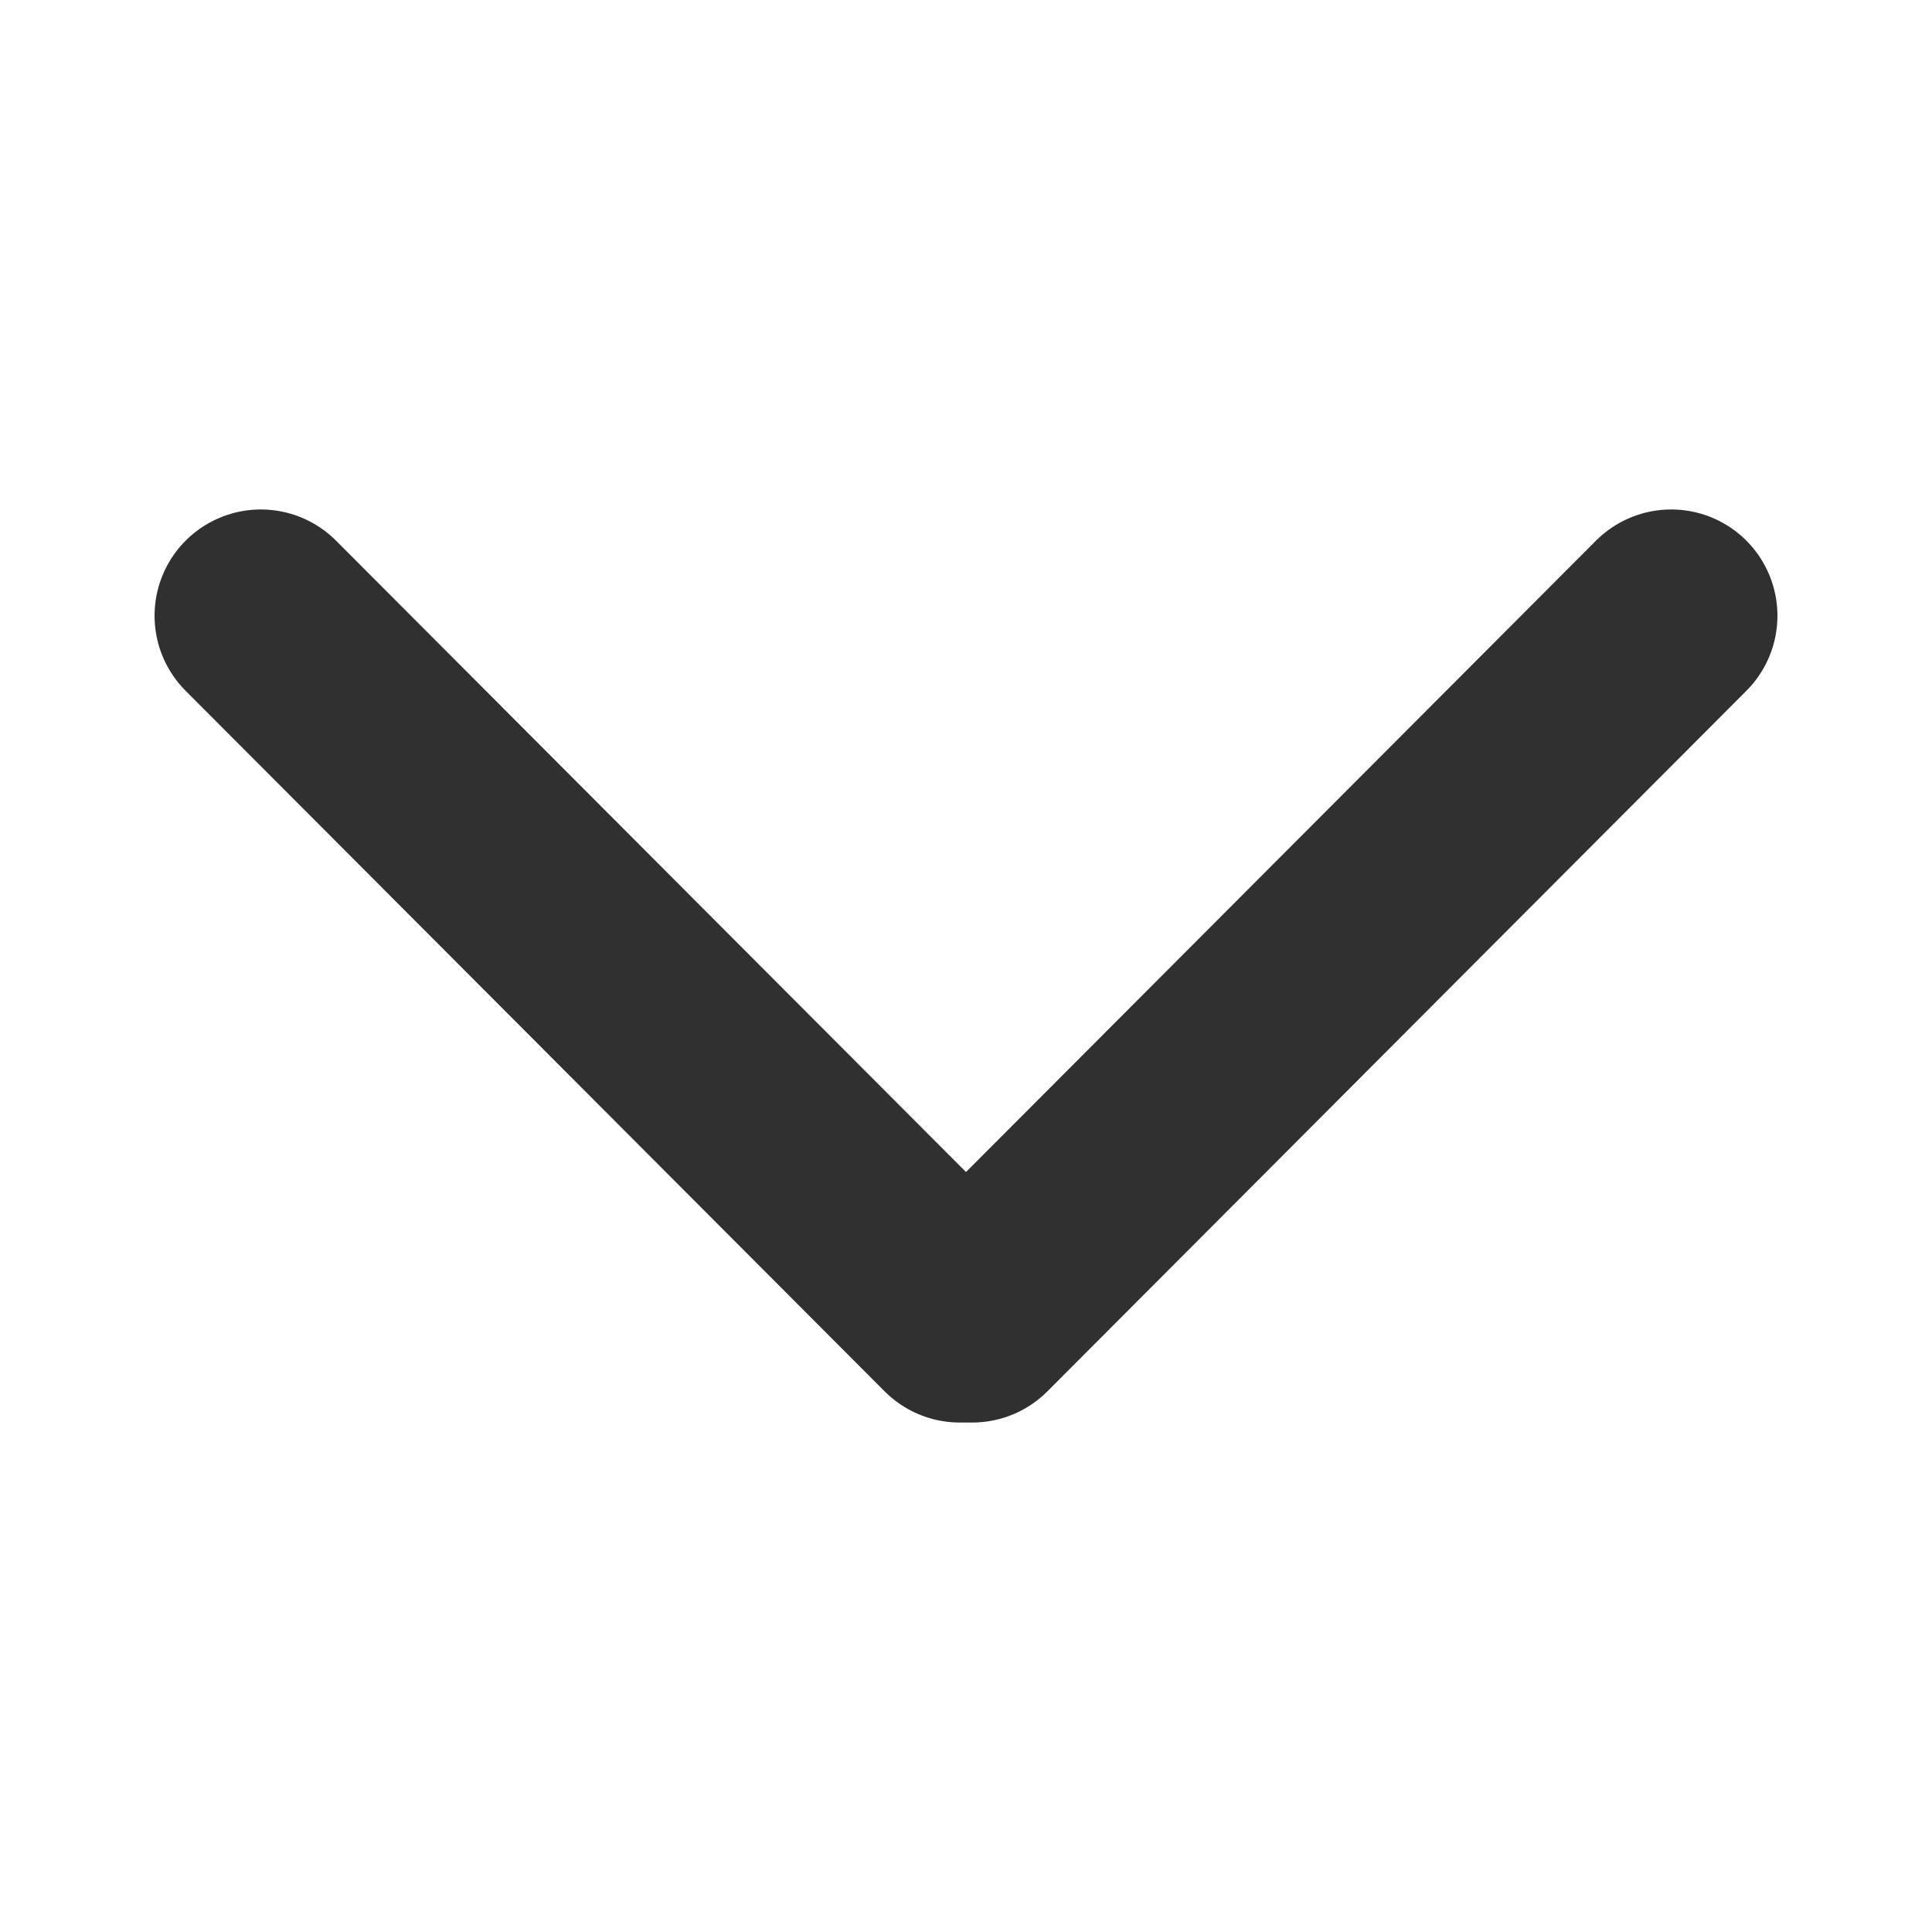 <svg id="Capa_1" data-name="Capa 1" xmlns="http://www.w3.org/2000/svg" viewBox="0 0 100 100"><defs><style>.cls-1{fill:none;stroke:#303030;stroke-linecap:round;stroke-miterlimit:10;stroke-width:11px;}</style></defs><line class="cls-1" x1="13.5" y1="31.87" x2="49.68" y2="68.13"/><line class="cls-1" x1="86.5" y1="31.87" x2="50.32" y2="68.13"/></svg>